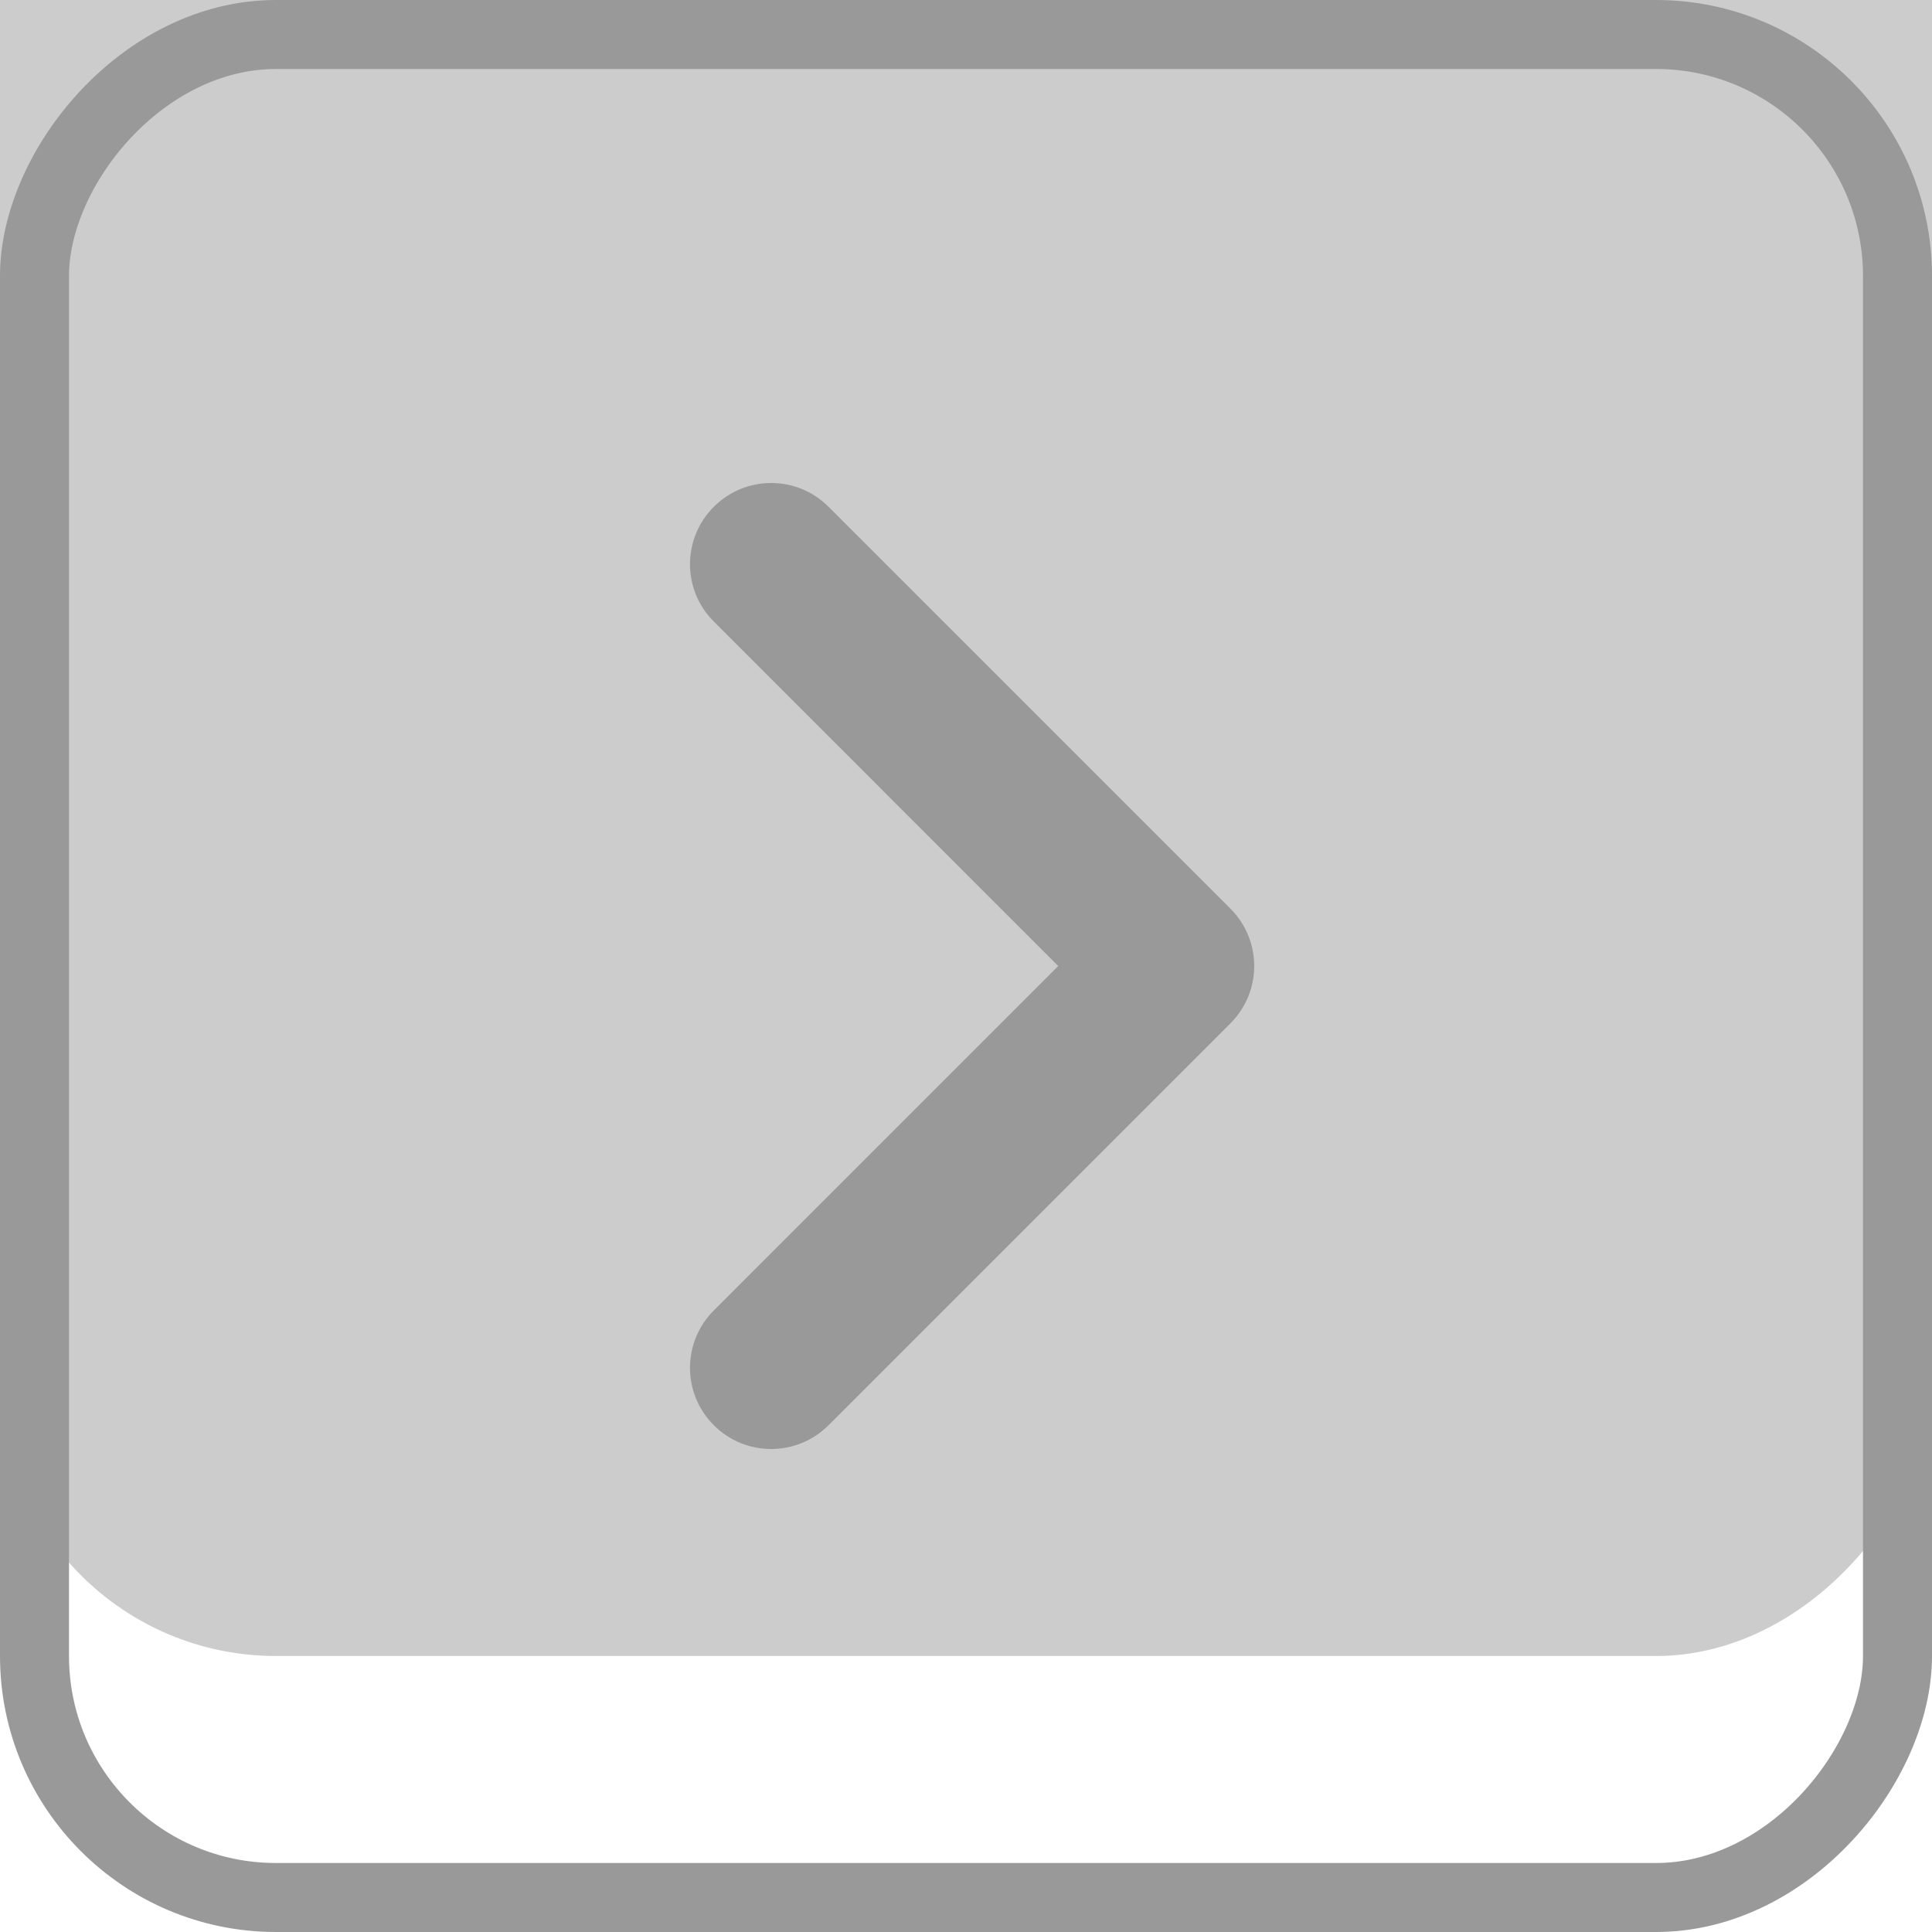 <svg width="28" height="28" viewBox="0 0 28 28" fill="none" xmlns="http://www.w3.org/2000/svg">
<g filter="url(#filter0_i_780_17647)">
<rect width="28" height="28" rx="4" transform="matrix(-1 0 0 1 28 0)" fill="#CCCCCC"/>
</g>
<rect x="-0.5" y="0.5" width="27" height="27" rx="3.5" transform="matrix(-1 0 0 1 27 0)" stroke="#999999"/>
<path d="M17.832 13.169L12.008 7.345C11.549 6.885 10.804 6.885 10.345 7.345C9.885 7.804 9.885 8.549 10.345 9.008L15.336 14L10.345 18.992C9.885 19.451 9.885 20.196 10.345 20.655C10.804 21.115 11.549 21.115 12.008 20.655L17.832 14.831C18.292 14.373 18.292 13.628 17.832 13.169Z" fill="#999999"/>
<defs>
<filter id="filter0_i_780_17647" x="0" y="-4" width="28" height="32" filterUnits="userSpaceOnUse" color-interpolation-filters="sRGB">
<feFlood flood-opacity="0" result="BackgroundImageFix"/>
<feBlend mode="normal" in="SourceGraphic" in2="BackgroundImageFix" result="shape"/>
<feColorMatrix in="SourceAlpha" type="matrix" values="0 0 0 0 0 0 0 0 0 0 0 0 0 0 0 0 0 0 127 0" result="hardAlpha"/>
<feOffset dy="-4"/>
<feGaussianBlur stdDeviation="2"/>
<feComposite in2="hardAlpha" operator="arithmetic" k2="-1" k3="1"/>
<feColorMatrix type="matrix" values="0 0 0 0 0 0 0 0 0 0 0 0 0 0 0 0 0 0 0.25 0"/>
<feBlend mode="normal" in2="shape" result="effect1_innerShadow_780_17647"/>
</filter>
</defs>
</svg>
